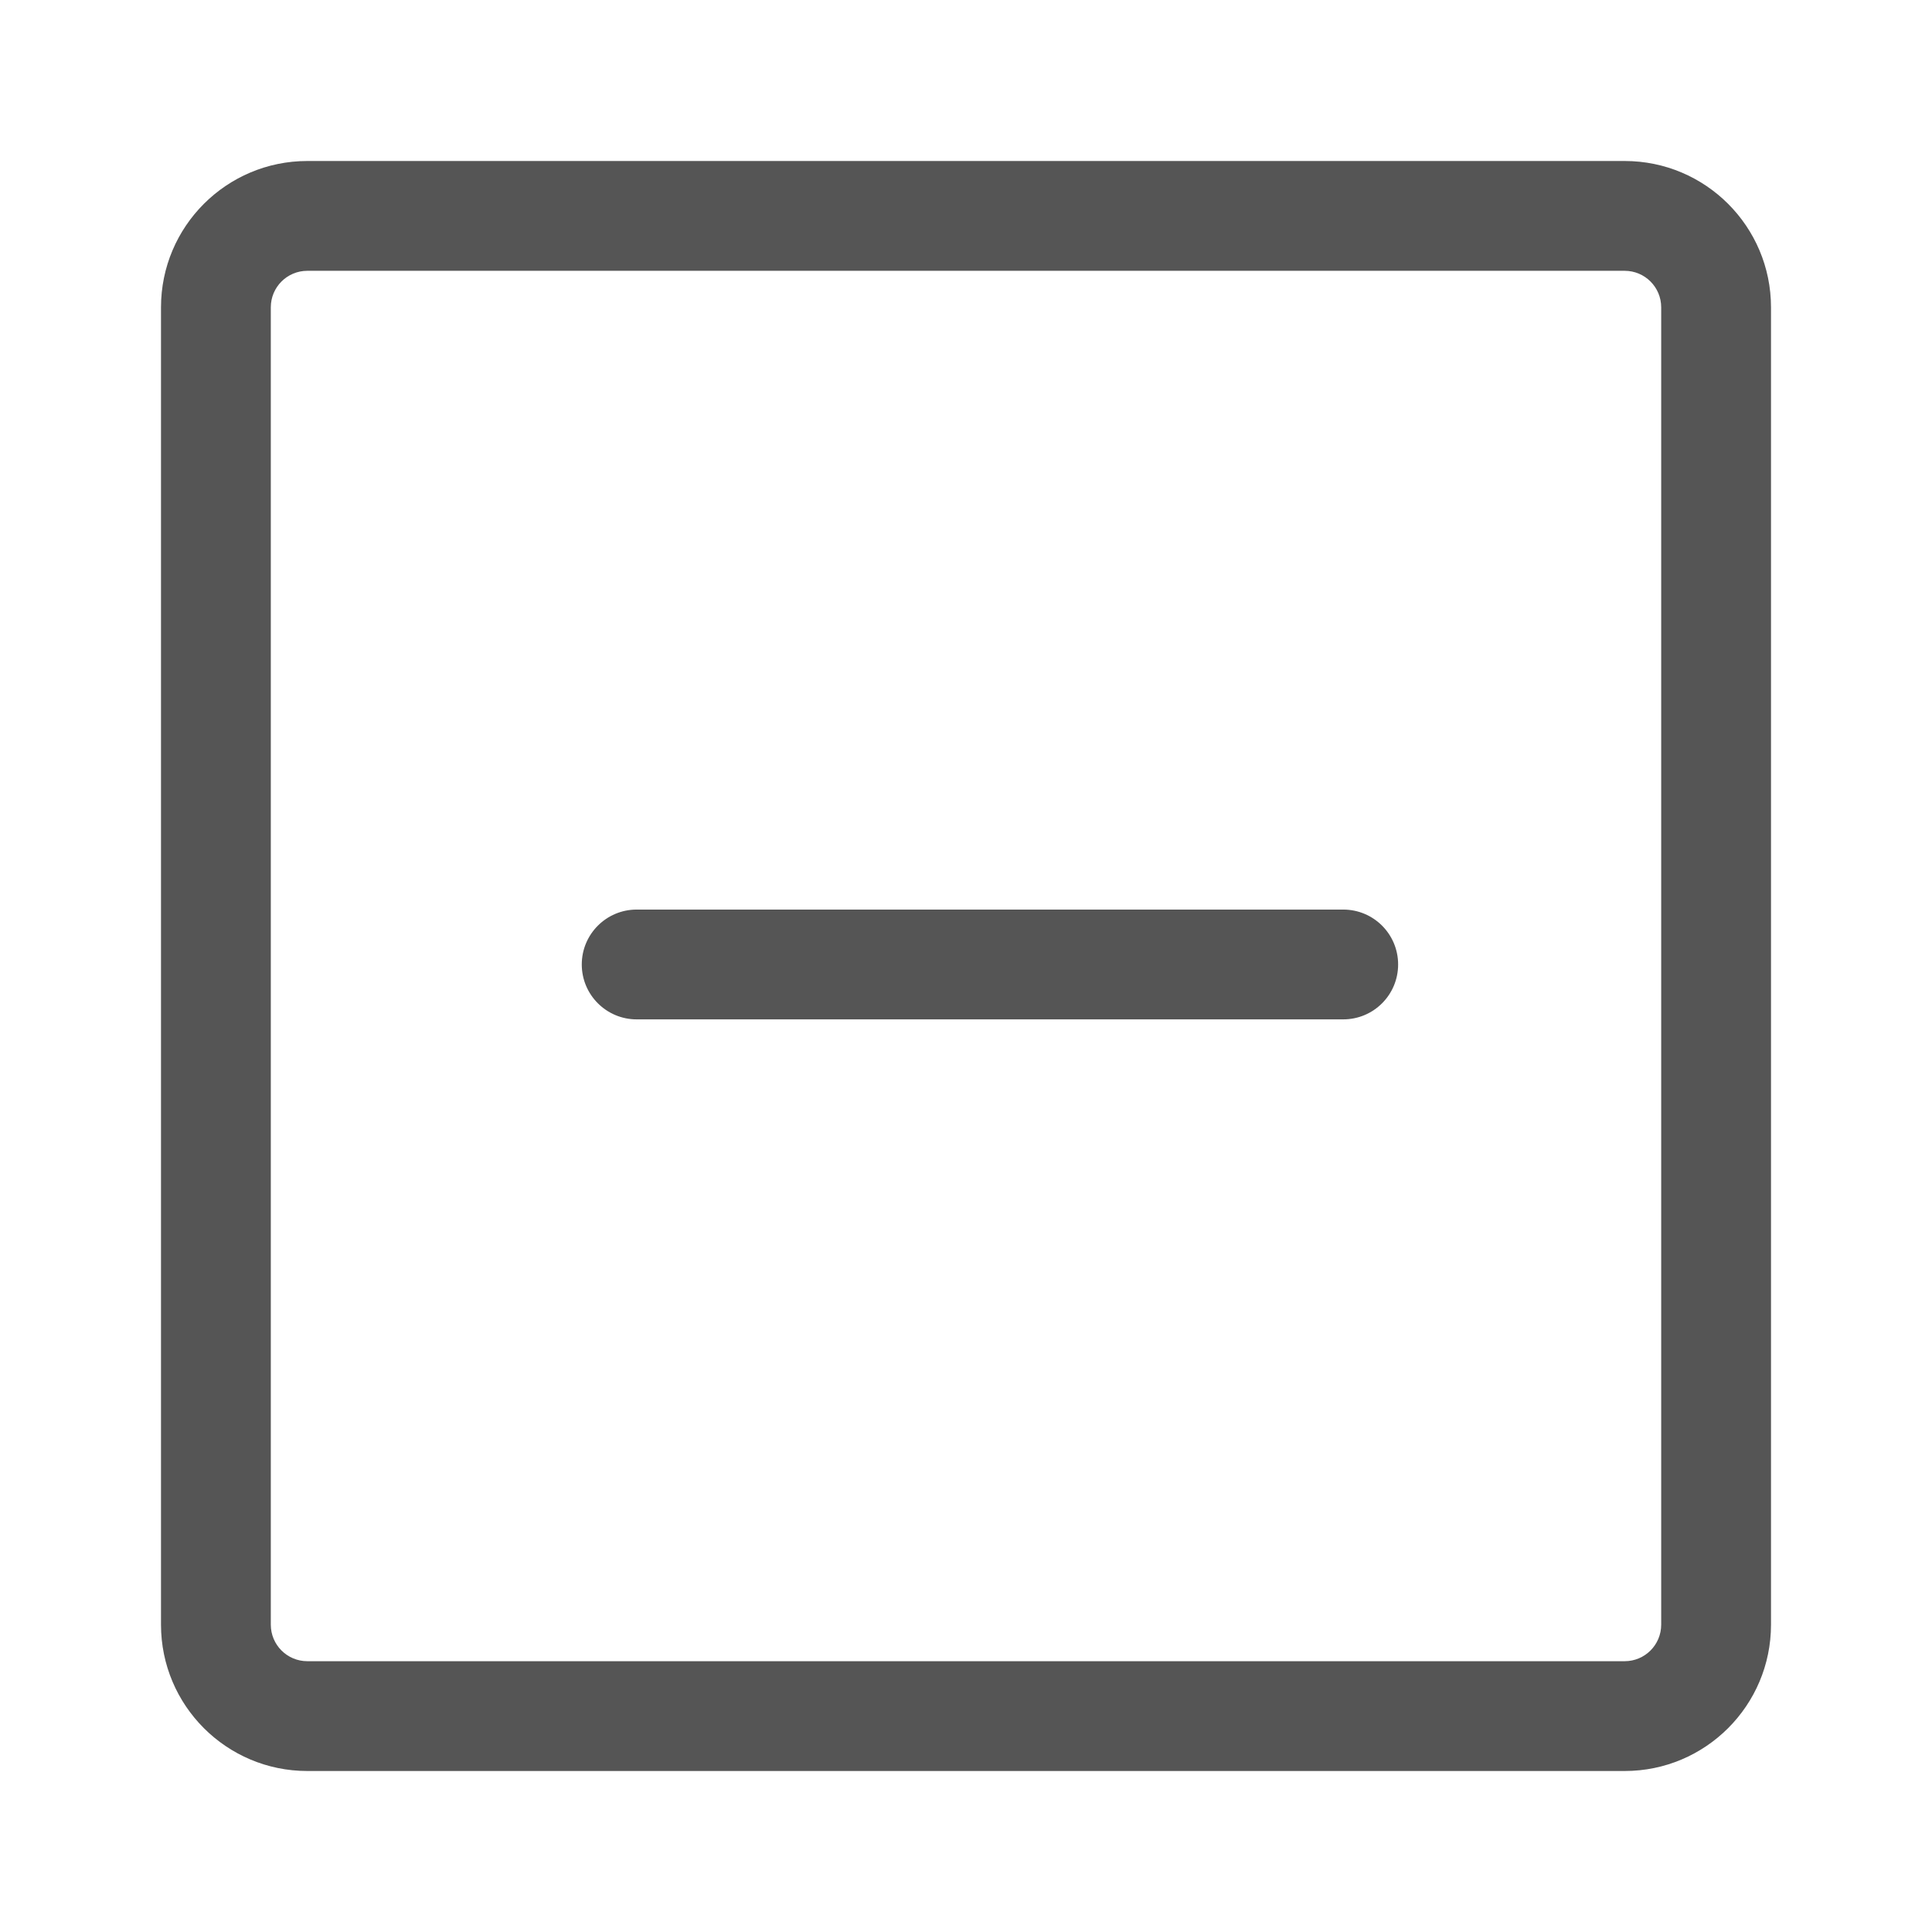 <svg xmlns="http://www.w3.org/2000/svg" width="24" height="24" viewBox="0 0 24 24">
  <path fill="#555" d="M3.818,3.364 C3.567,3.364 3.364,3.567 3.364,3.818 L3.364,20.182 C3.364,20.433 3.567,20.636 3.818,20.636 L20.182,20.636 C20.433,20.636 20.636,20.433 20.636,20.182 L20.636,3.818 C20.636,3.567 20.433,3.364 20.182,3.364 L3.818,3.364 Z M3.818,2 L20.182,2 C21.186,2 22,2.814 22,3.818 L22,20.182 C22,21.186 21.186,22 20.182,22 L3.818,22 C2.814,22 2,21.186 2,20.182 L2,3.818 C2,2.814 2.814,2 3.818,2 Z M7.909,12.663 L16.686,12.663 C17.063,12.663 17.368,12.358 17.368,11.981 C17.368,11.604 17.063,11.299 16.686,11.299 L7.909,11.299 C7.533,11.299 7.227,11.604 7.227,11.981 C7.227,12.358 7.533,12.663 7.909,12.663 Z"/>
</svg>
